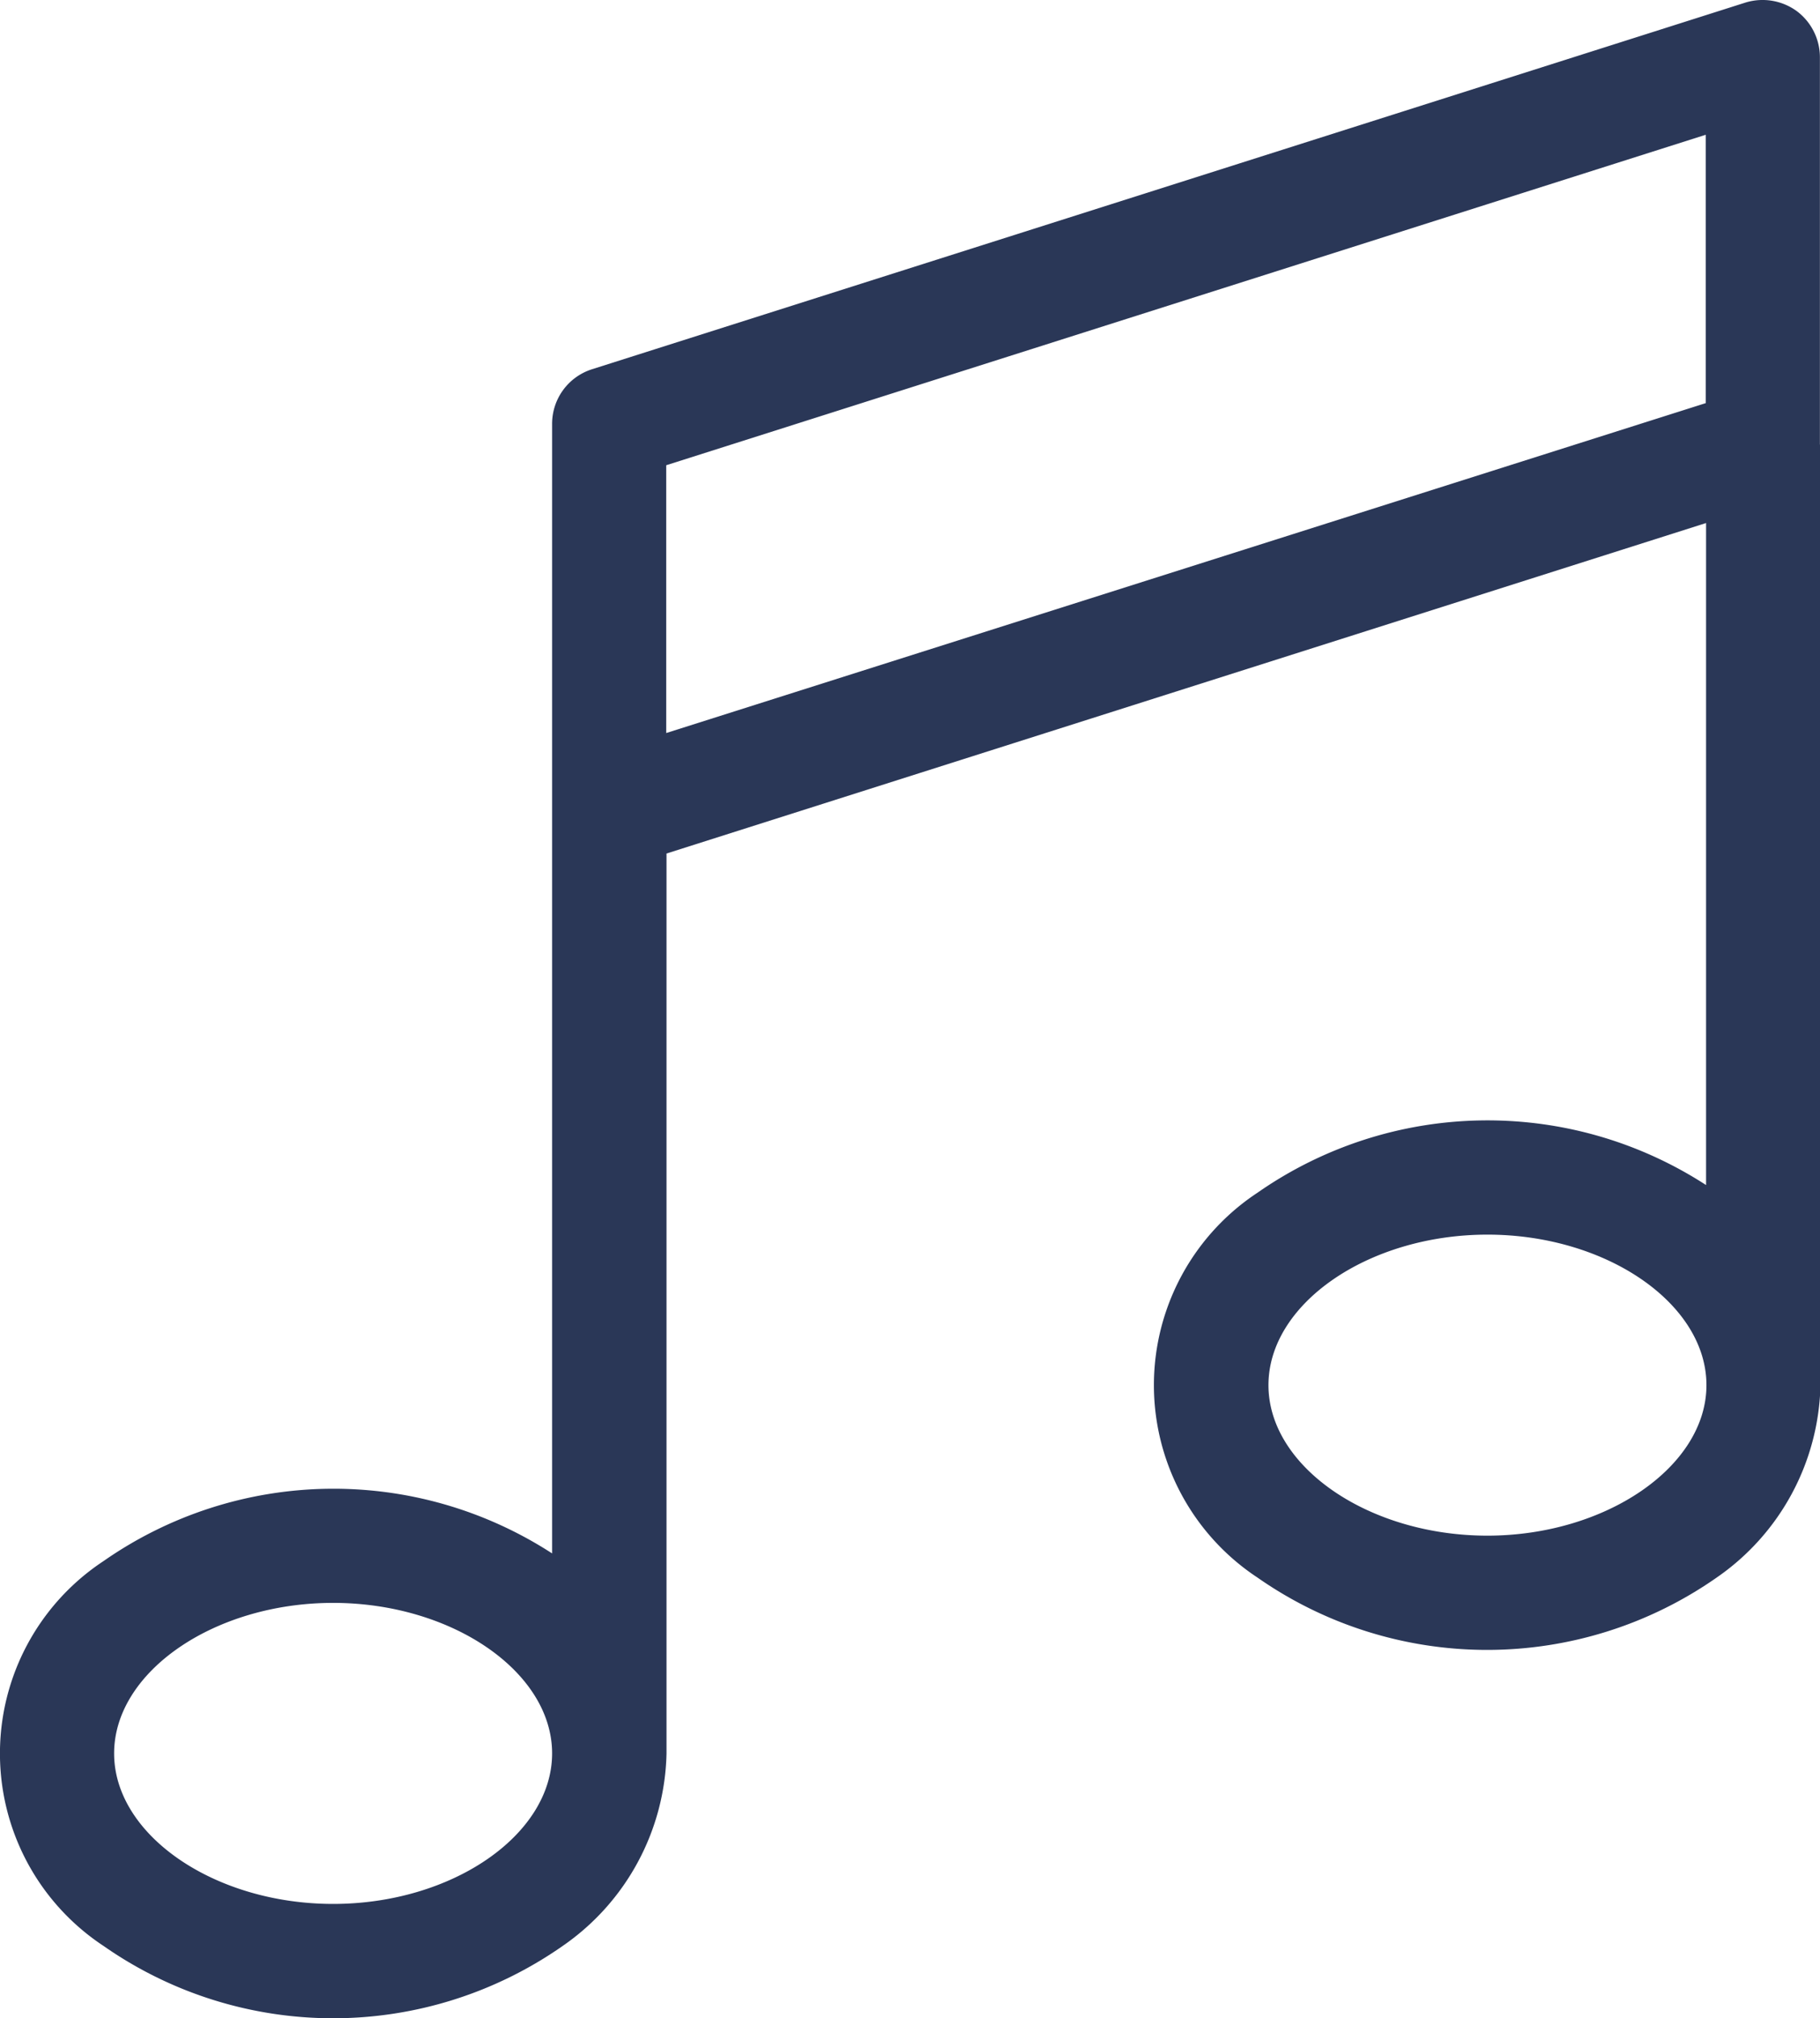 <svg xmlns="http://www.w3.org/2000/svg" width="19.281" height="21.373" viewBox="0 0 19.281 21.373">
  <g id="note-icon" transform="translate(-23.358 0)">
    <path id="Path_14" data-name="Path 14" d="M42.638,4.708V.605a.611.611,0,0,0-.246-.488.616.616,0,0,0-.542-.09L29.628,3.911a.606.606,0,0,0-.421.578V16.451a4.257,4.257,0,0,0-4.752.081,2.441,2.441,0,0,0,0,4.076,4.244,4.244,0,0,0,4.864,0,2.543,2.543,0,0,0,1.1-2.038V9.039l11.013-3.5V12.55a4.257,4.257,0,0,0-4.752.081,2.441,2.441,0,0,0,0,4.076,4.244,4.244,0,0,0,4.864,0,2.543,2.543,0,0,0,1.1-2.038V4.708ZM26.887,20.163c-1.258,0-2.32-.73-2.32-1.594s1.061-1.594,2.32-1.594,2.32.73,2.32,1.594S28.146,20.163,26.887,20.163Zm3.529-12.4V4.927l11.013-3.5V4.269Zm8.7,8.5c-1.258,0-2.32-.73-2.32-1.594s1.061-1.594,2.32-1.594,2.32.73,2.32,1.594S40.368,16.263,39.114,16.263Z" transform="translate(0 0)" fill="#2a3757"/>
  </g>
</svg>
